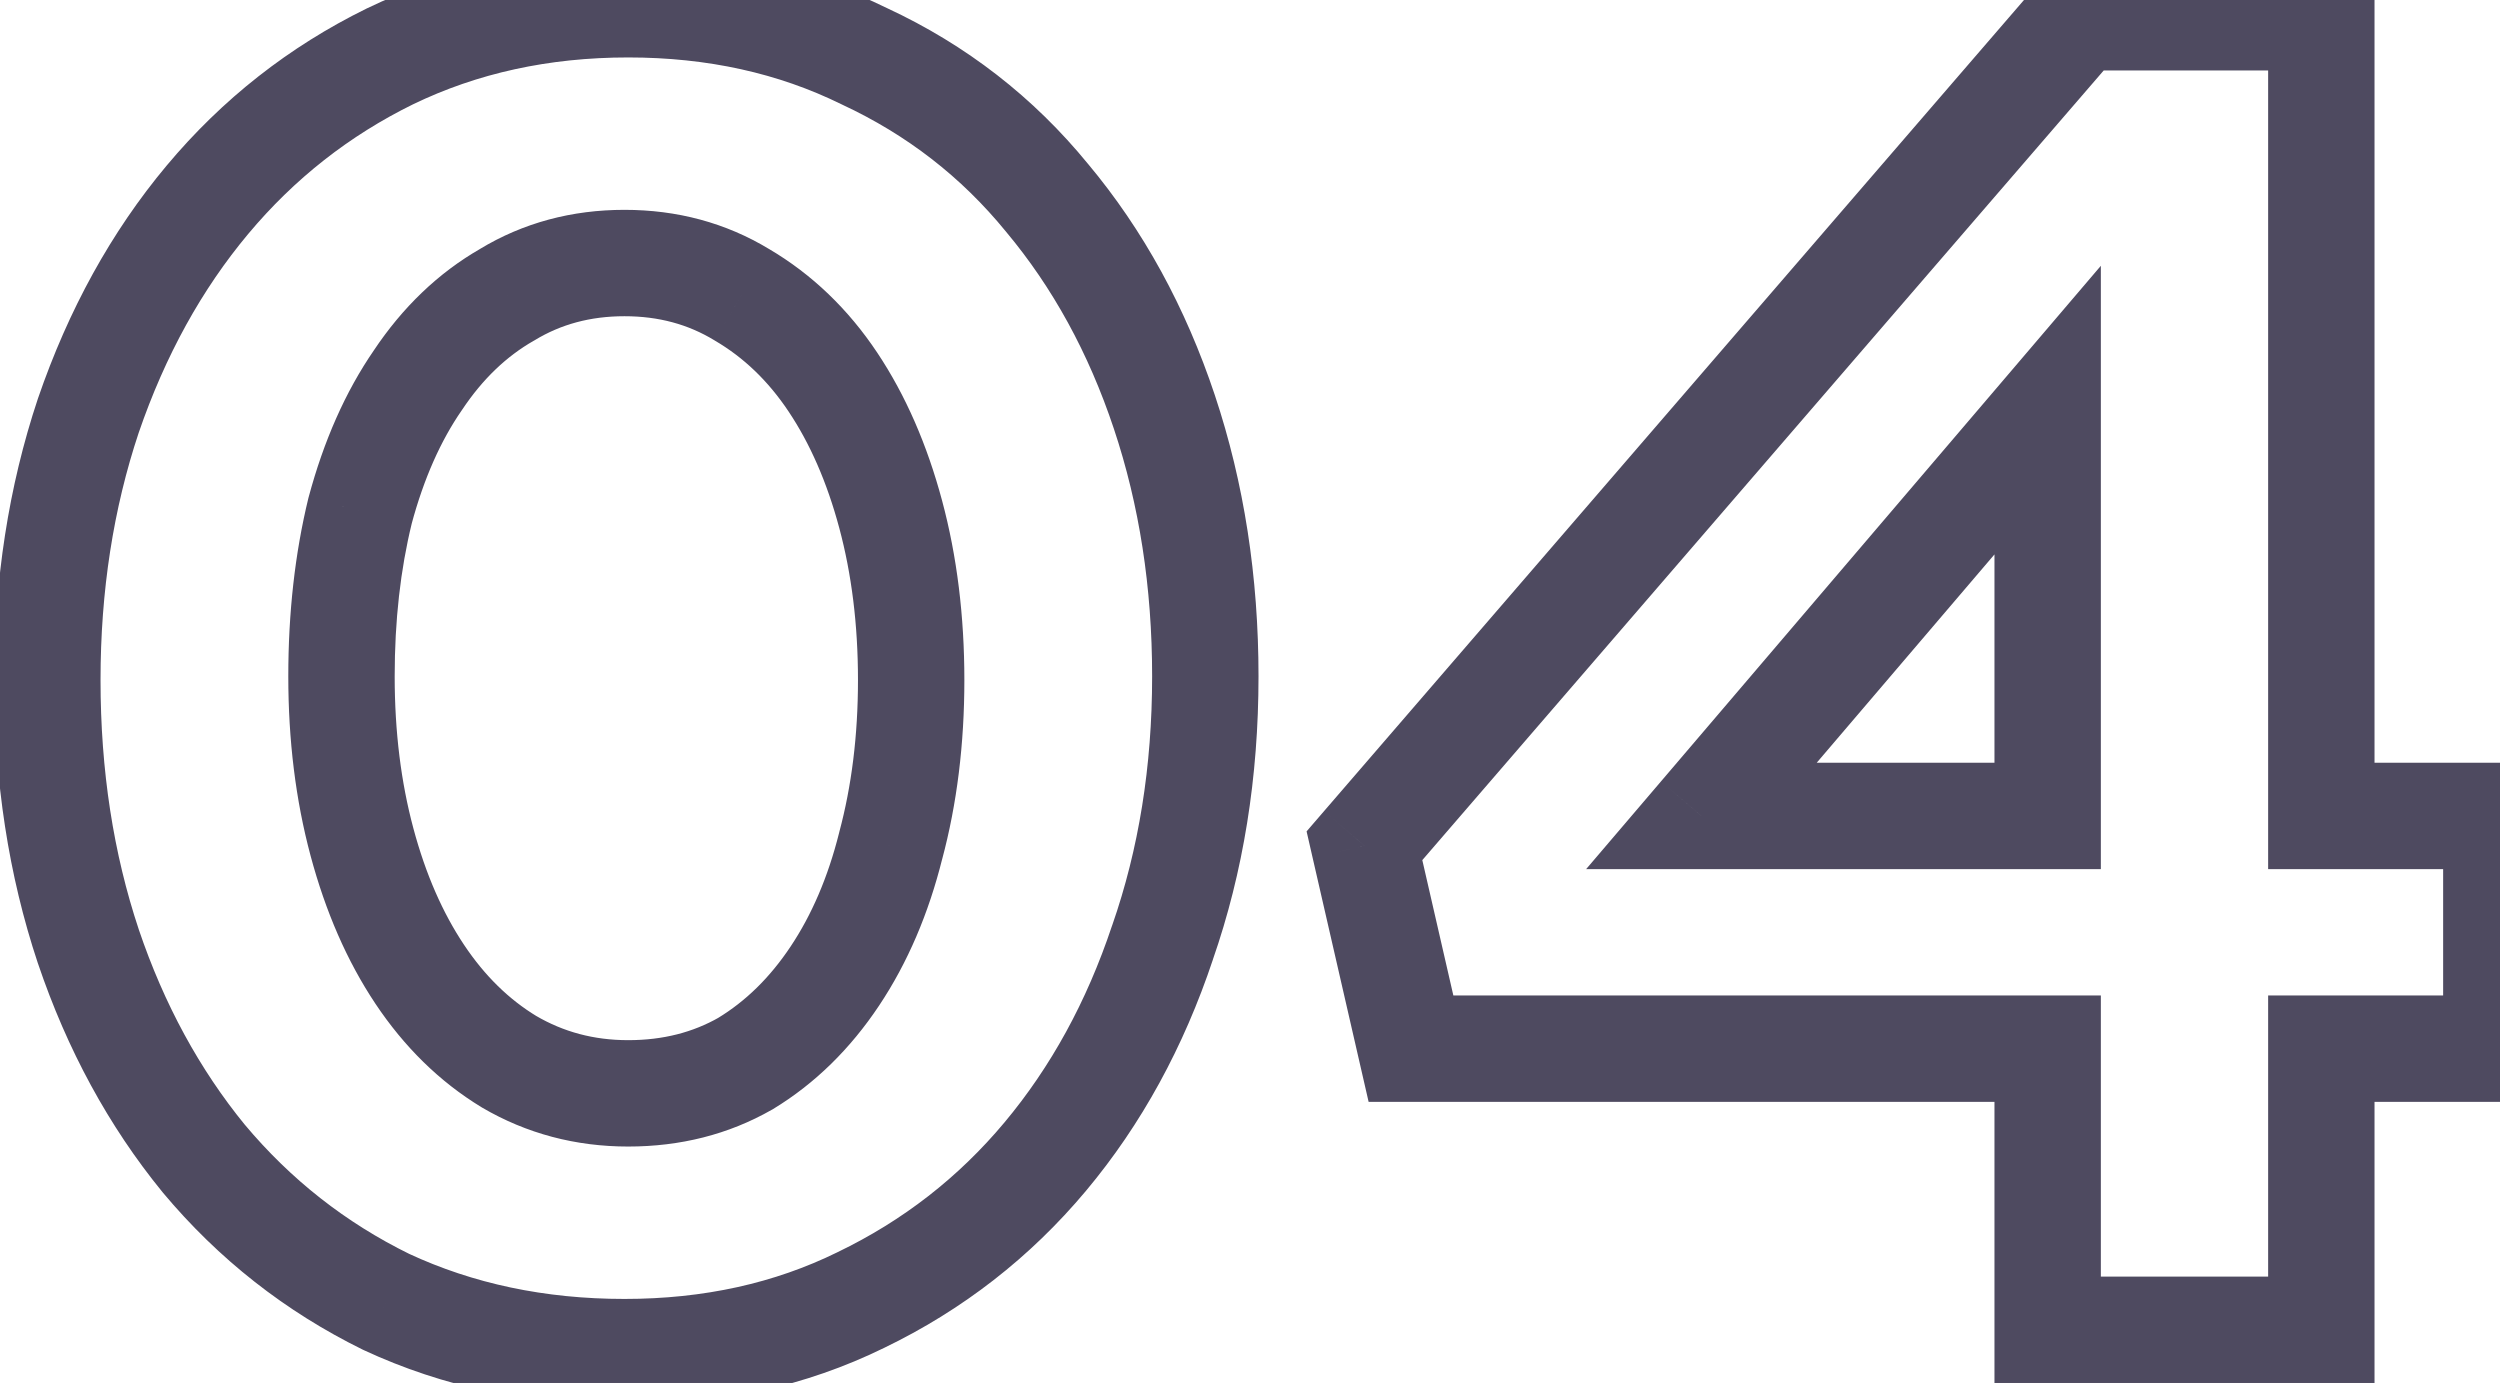 <svg width="47" height="26" viewBox="0 0 47 26" fill="none" xmlns="http://www.w3.org/2000/svg">
<mask id="path-1-outside-1_1173_13331" maskUnits="userSpaceOnUse" x="-1" y="-1" width="49" height="28" fill="black">
<rect fill="white" x="-1" y="-1" width="49" height="28"/>
<path d="M22.66 12.715C22.66 14.512 22.392 16.18 21.855 17.72C21.342 19.26 20.607 20.602 19.65 21.745C18.693 22.888 17.538 23.787 16.185 24.44C14.855 25.093 13.373 25.42 11.74 25.42C10.107 25.42 8.613 25.105 7.26 24.475C5.93 23.822 4.787 22.923 3.83 21.78C2.897 20.637 2.173 19.307 1.66 17.79C1.147 16.25 0.89 14.582 0.89 12.785C0.89 11.012 1.147 9.355 1.66 7.815C2.197 6.252 2.943 4.898 3.9 3.755C4.857 2.612 6 1.713 7.33 1.06C8.683 0.407 10.177 0.08 11.81 0.08C13.443 0.08 14.925 0.407 16.255 1.06C17.608 1.69 18.752 2.577 19.685 3.72C20.642 4.863 21.377 6.205 21.89 7.745C22.403 9.285 22.66 10.942 22.66 12.715ZM17.13 12.785C17.13 11.665 17.002 10.627 16.745 9.67C16.488 8.713 16.127 7.885 15.66 7.185C15.193 6.485 14.622 5.937 13.945 5.54C13.292 5.143 12.557 4.945 11.74 4.945C10.923 4.945 10.188 5.143 9.535 5.54C8.882 5.913 8.322 6.45 7.855 7.15C7.388 7.827 7.027 8.643 6.77 9.6C6.537 10.557 6.42 11.595 6.42 12.715C6.42 13.835 6.548 14.873 6.805 15.83C7.062 16.787 7.423 17.615 7.89 18.315C8.357 19.015 8.917 19.563 9.57 19.96C10.247 20.357 10.993 20.555 11.81 20.555C12.627 20.555 13.362 20.368 14.015 19.995C14.668 19.598 15.228 19.05 15.695 18.35C16.162 17.65 16.512 16.833 16.745 15.9C17.002 14.943 17.13 13.905 17.13 12.785ZM39.091 0.325H43.641V15.34H46.931V19.715H43.641V25H38.496V19.715H26.526L25.651 15.9L39.091 0.325ZM38.496 15.34V7.71L31.986 15.34H38.496Z"/>
</mask>
<path d="M21.855 17.72L20.911 17.391L20.906 17.404L21.855 17.72ZM19.65 21.745L20.417 22.387L20.417 22.387L19.65 21.745ZM16.185 24.44L15.75 23.539L15.744 23.542L16.185 24.44ZM7.26 24.475L6.819 25.373L6.828 25.377L6.838 25.382L7.26 24.475ZM3.83 21.78L3.055 22.412L3.063 22.422L3.83 21.78ZM1.66 17.79L0.711 18.106L0.713 18.111L1.66 17.79ZM1.66 7.815L0.714 7.49L0.711 7.499L1.66 7.815ZM3.9 3.755L3.133 3.113L3.133 3.113L3.9 3.755ZM7.33 1.06L6.895 0.159L6.889 0.162L7.33 1.06ZM16.255 1.06L15.814 1.958L15.823 1.962L15.833 1.967L16.255 1.06ZM19.685 3.72L18.91 4.352L18.918 4.362L19.685 3.72ZM21.89 7.745L22.839 7.429L22.839 7.429L21.89 7.745ZM16.745 9.67L17.711 9.411L17.711 9.411L16.745 9.67ZM15.66 7.185L14.828 7.74L14.828 7.74L15.66 7.185ZM13.945 5.54L13.426 6.395L13.433 6.399L13.439 6.403L13.945 5.54ZM9.535 5.54L10.031 6.408L10.043 6.402L10.054 6.395L9.535 5.54ZM7.855 7.15L8.678 7.718L8.683 7.711L8.687 7.705L7.855 7.15ZM6.77 9.6L5.804 9.341L5.801 9.352L5.798 9.363L6.77 9.6ZM6.805 15.83L5.839 16.089L5.839 16.089L6.805 15.83ZM7.89 18.315L7.058 18.87L7.058 18.87L7.89 18.315ZM9.57 19.96L9.051 20.815L9.058 20.819L9.064 20.823L9.57 19.96ZM14.015 19.995L14.511 20.863L14.523 20.857L14.534 20.85L14.015 19.995ZM15.695 18.35L16.527 18.905L16.527 18.905L15.695 18.35ZM16.745 15.9L15.779 15.641L15.777 15.649L15.775 15.658L16.745 15.9ZM21.66 12.715C21.66 14.411 21.407 15.967 20.911 17.391L22.799 18.049C23.376 16.393 23.66 14.612 23.66 12.715H21.66ZM20.906 17.404C20.429 18.835 19.752 20.064 18.883 21.103L20.417 22.387C21.461 21.139 22.254 19.684 22.804 18.036L20.906 17.404ZM18.883 21.103C18.018 22.137 16.977 22.947 15.75 23.539L16.62 25.341C18.1 24.626 19.368 23.64 20.417 22.387L18.883 21.103ZM15.744 23.542C14.565 24.122 13.236 24.42 11.74 24.42V26.42C13.51 26.42 15.145 26.065 16.626 25.338L15.744 23.542ZM11.74 24.42C10.239 24.42 8.891 24.131 7.682 23.568L6.838 25.382C8.336 26.079 9.975 26.42 11.74 26.42V24.42ZM7.701 23.577C6.497 22.986 5.465 22.175 4.597 21.138L3.063 22.422C4.109 23.672 5.363 24.657 6.819 25.373L7.701 23.577ZM4.605 21.148C3.753 20.105 3.085 18.882 2.607 17.469L0.713 18.111C1.261 19.731 2.04 21.169 3.055 22.412L4.605 21.148ZM2.609 17.474C2.133 16.046 1.89 14.486 1.89 12.785H-0.11C-0.11 14.678 0.161 16.454 0.711 18.106L2.609 17.474ZM1.89 12.785C1.89 11.109 2.132 9.56 2.609 8.131L0.711 7.499C0.161 9.15 -0.11 10.914 -0.11 12.785H1.89ZM2.606 8.14C3.107 6.68 3.797 5.437 4.667 4.397L3.133 3.113C2.09 4.36 1.286 5.824 0.714 7.49L2.606 8.14ZM4.667 4.397C5.535 3.36 6.567 2.549 7.771 1.958L6.889 0.162C5.433 0.878 4.179 1.863 3.133 3.113L4.667 4.397ZM7.765 1.961C8.971 1.378 10.314 1.08 11.81 1.08V-0.92C10.039 -0.92 8.396 -0.565 6.895 0.159L7.765 1.961ZM11.81 1.08C13.306 1.08 14.635 1.378 15.814 1.958L16.696 0.162C15.215 -0.565 13.58 -0.92 11.81 -0.92V1.08ZM15.833 1.967C17.051 2.534 18.073 3.327 18.91 4.352L20.46 3.088C19.43 1.826 18.166 0.846 16.677 0.153L15.833 1.967ZM18.918 4.362C19.787 5.401 20.464 6.63 20.941 8.061L22.839 7.429C22.289 5.78 21.496 4.326 20.452 3.078L18.918 4.362ZM20.941 8.061C21.418 9.49 21.66 11.039 21.66 12.715H23.66C23.66 10.844 23.389 9.08 22.839 7.429L20.941 8.061ZM18.13 12.785C18.13 11.589 17.993 10.462 17.711 9.411L15.779 9.929C16.01 10.791 16.13 11.741 16.13 12.785H18.13ZM17.711 9.411C17.431 8.367 17.029 7.435 16.492 6.63L14.828 7.74C15.225 8.335 15.546 9.059 15.779 9.929L17.711 9.411ZM16.492 6.63C15.948 5.814 15.267 5.156 14.451 4.677L13.439 6.403C13.976 6.717 14.439 7.156 14.828 7.74L16.492 6.63ZM14.464 4.685C13.643 4.187 12.727 3.945 11.74 3.945V5.945C12.387 5.945 12.94 6.1 13.426 6.395L14.464 4.685ZM11.74 3.945C10.753 3.945 9.837 4.187 9.016 4.685L10.054 6.395C10.54 6.1 11.093 5.945 11.74 5.945V3.945ZM9.039 4.672C8.236 5.131 7.565 5.782 7.023 6.595L8.687 7.705C9.078 7.118 9.528 6.696 10.031 6.408L9.039 4.672ZM7.032 6.582C6.489 7.37 6.085 8.296 5.804 9.341L7.736 9.859C7.969 8.991 8.288 8.283 8.678 7.718L7.032 6.582ZM5.798 9.363C5.544 10.407 5.42 11.526 5.42 12.715H7.42C7.42 11.664 7.529 10.706 7.742 9.837L5.798 9.363ZM5.42 12.715C5.42 13.911 5.557 15.038 5.839 16.089L7.771 15.571C7.54 14.709 7.42 13.759 7.42 12.715H5.42ZM5.839 16.089C6.119 17.133 6.521 18.065 7.058 18.87L8.722 17.76C8.325 17.165 8.004 16.441 7.771 15.571L5.839 16.089ZM7.058 18.87C7.598 19.679 8.261 20.335 9.051 20.815L10.089 19.105C9.573 18.792 9.116 18.351 8.722 17.76L7.058 18.87ZM9.064 20.823C9.901 21.313 10.823 21.555 11.81 21.555V19.555C11.164 19.555 10.593 19.4 10.076 19.097L9.064 20.823ZM11.81 21.555C12.785 21.555 13.694 21.33 14.511 20.863L13.519 19.127C13.029 19.407 12.468 19.555 11.81 19.555V21.555ZM14.534 20.85C15.325 20.37 15.988 19.714 16.527 18.905L14.863 17.795C14.469 18.386 14.012 18.827 13.496 19.14L14.534 20.85ZM16.527 18.905C17.066 18.097 17.458 17.171 17.715 16.142L15.775 15.658C15.565 16.495 15.258 17.203 14.863 17.795L16.527 18.905ZM17.711 16.159C17.993 15.108 18.13 13.981 18.13 12.785H16.13C16.13 13.829 16.01 14.779 15.779 15.641L17.711 16.159ZM39.091 0.325V-0.675H38.633L38.334 -0.328L39.091 0.325ZM43.641 0.325H44.641V-0.675H43.641V0.325ZM43.641 15.34H42.641V16.34H43.641V15.34ZM46.931 15.34H47.931V14.34H46.931V15.34ZM46.931 19.715V20.715H47.931V19.715H46.931ZM43.641 19.715V18.715H42.641V19.715H43.641ZM43.641 25V26H44.641V25H43.641ZM38.496 25H37.496V26H38.496V25ZM38.496 19.715H39.496V18.715H38.496V19.715ZM26.526 19.715L25.552 19.939L25.73 20.715H26.526V19.715ZM25.651 15.9L24.894 15.247L24.564 15.63L24.677 16.124L25.651 15.9ZM38.496 15.34V16.34H39.496V15.34H38.496ZM38.496 7.71H39.496V4.997L37.736 7.061L38.496 7.71ZM31.986 15.34L31.226 14.691L29.819 16.34H31.986V15.34ZM39.091 1.325H43.641V-0.675H39.091V1.325ZM42.641 0.325V15.34H44.641V0.325H42.641ZM43.641 16.34H46.931V14.34H43.641V16.34ZM45.931 15.34V19.715H47.931V15.34H45.931ZM46.931 18.715H43.641V20.715H46.931V18.715ZM42.641 19.715V25H44.641V19.715H42.641ZM43.641 24H38.496V26H43.641V24ZM39.496 25V19.715H37.496V25H39.496ZM38.496 18.715H26.526V20.715H38.496V18.715ZM27.501 19.491L26.626 15.676L24.677 16.124L25.552 19.939L27.501 19.491ZM26.409 16.553L39.849 0.978L38.334 -0.328L24.894 15.247L26.409 16.553ZM39.496 15.34V7.71H37.496V15.34H39.496ZM37.736 7.061L31.226 14.691L32.747 15.989L39.257 8.359L37.736 7.061ZM31.986 16.34H38.496V14.34H31.986V16.34Z" fill="#4E4A60" mask="url(#path-1-outside-1_1173_13331)"/>
</svg>
